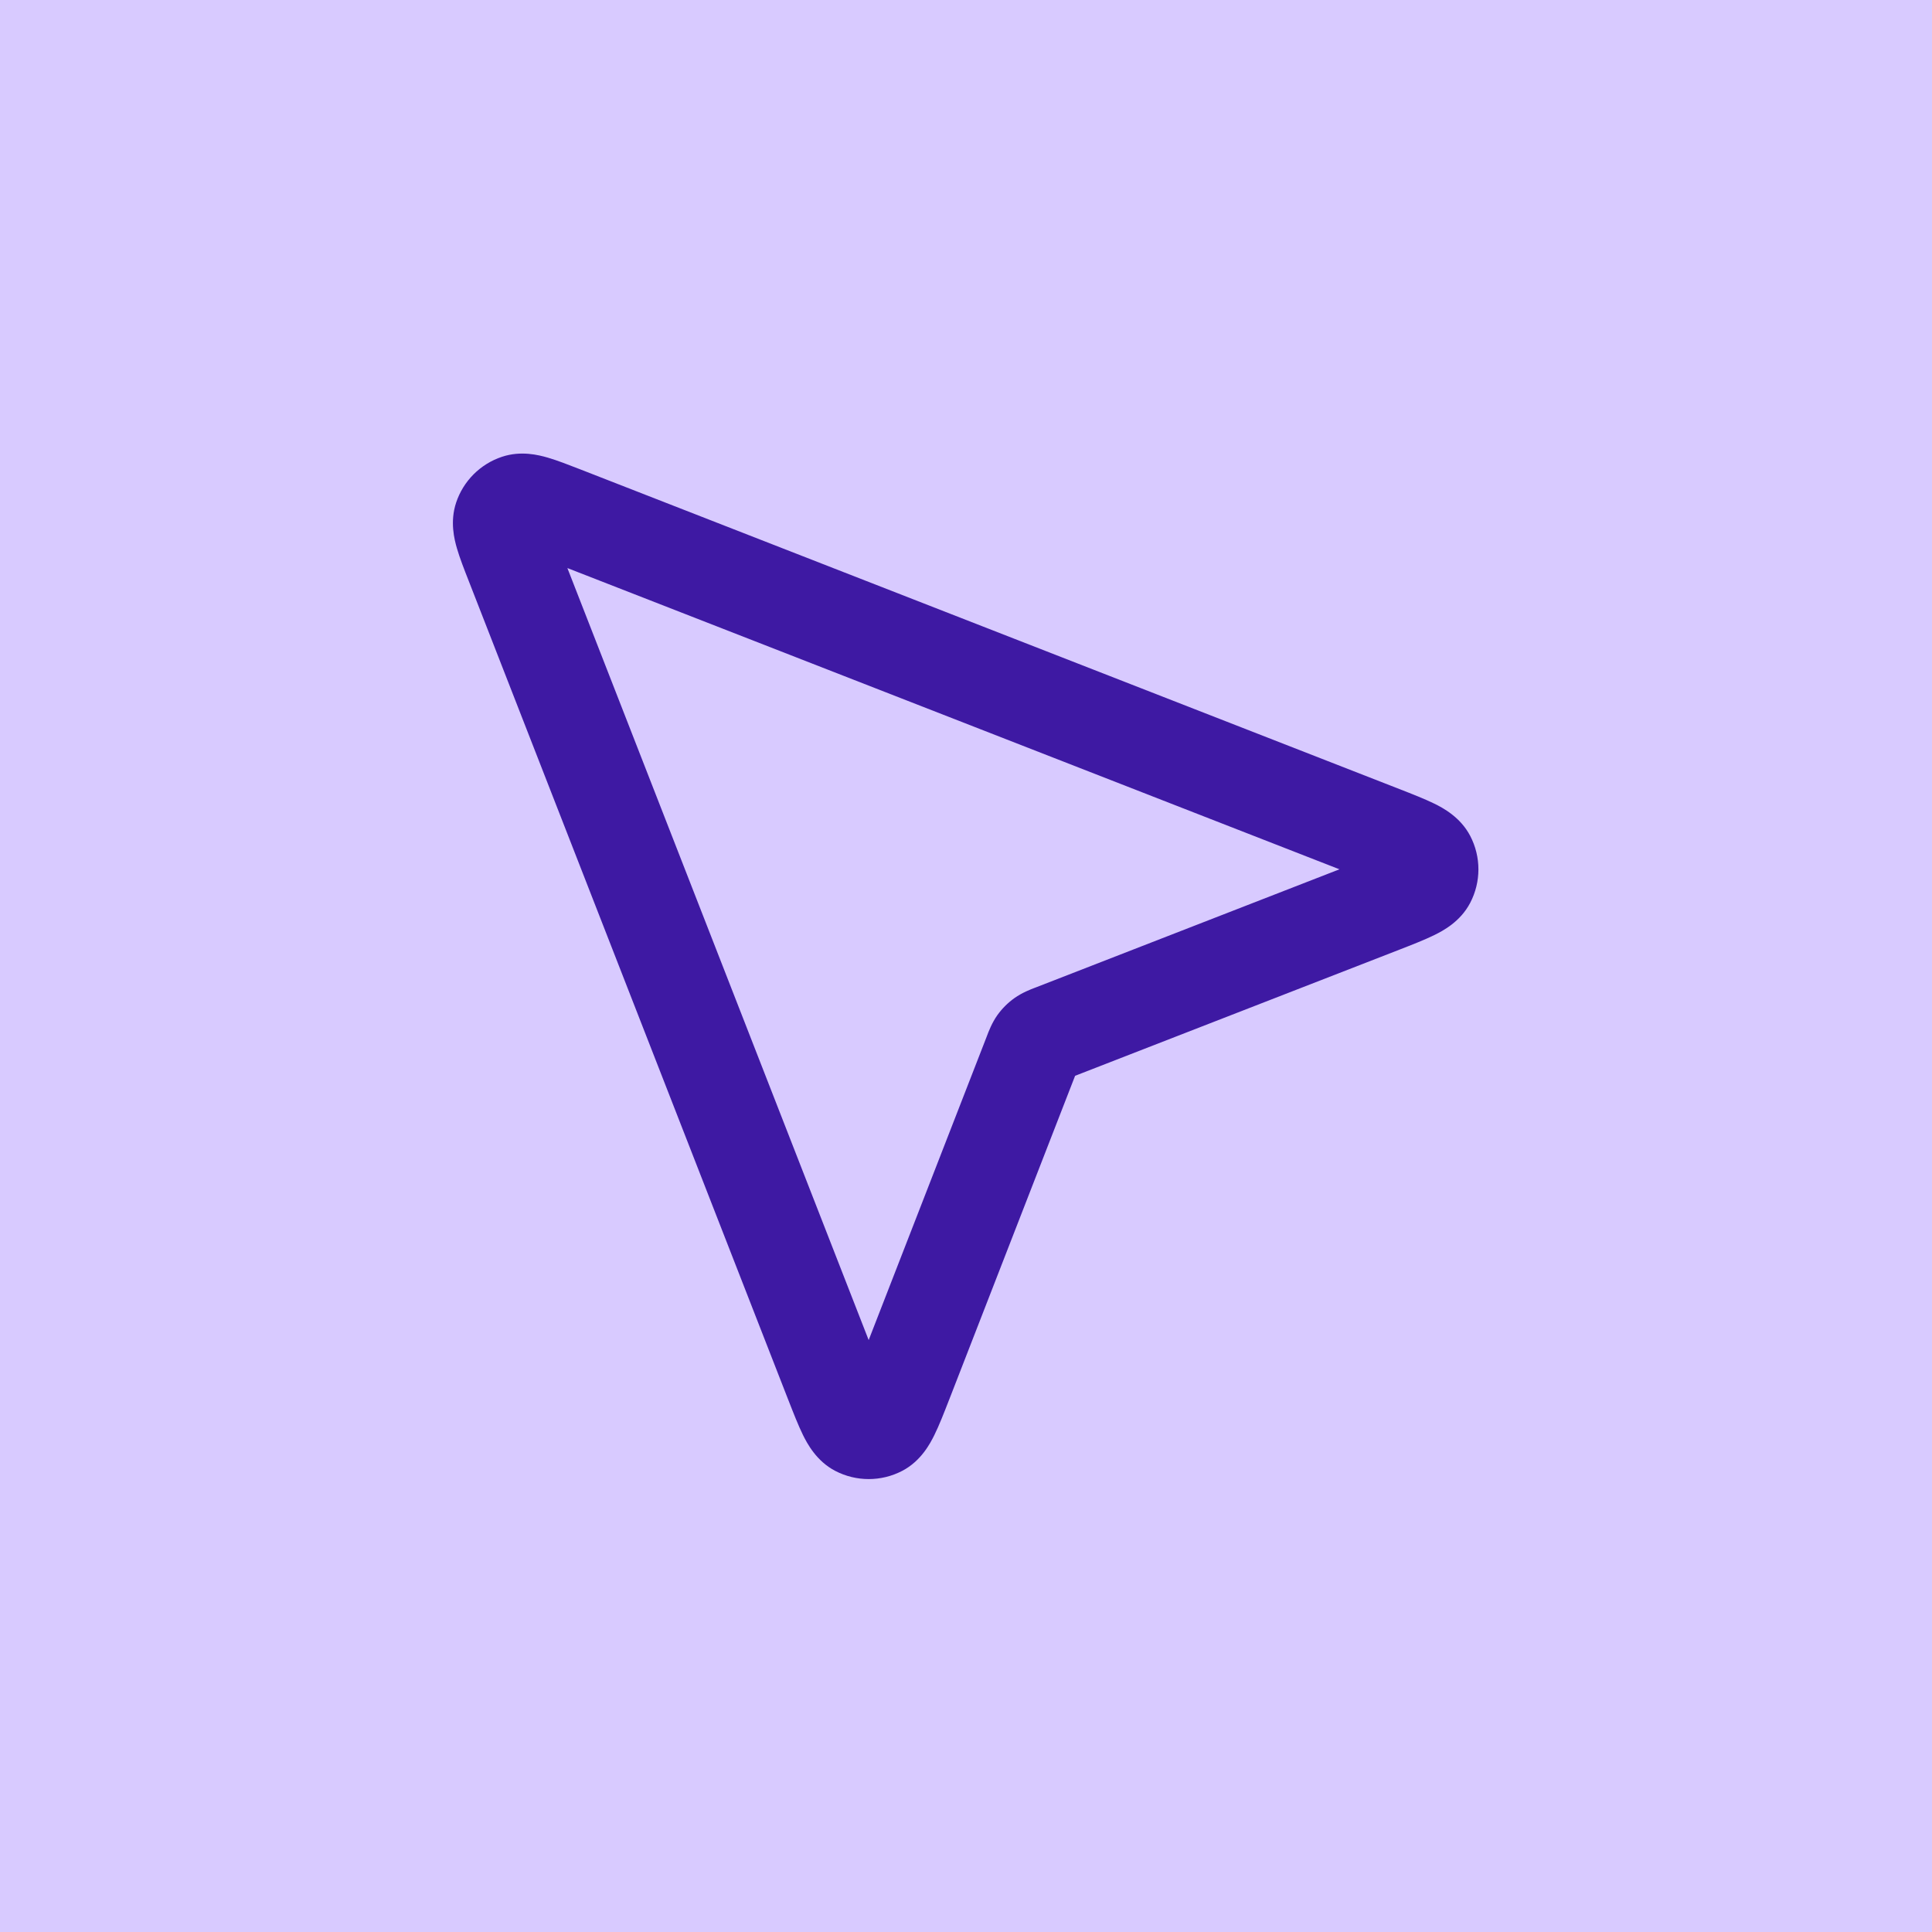 <svg width="40" height="40" viewBox="0 0 40 40" fill="none" xmlns="http://www.w3.org/2000/svg">
<rect width="40" height="40" fill="#D8CAFF"/>
<path fill-rule="evenodd" clip-rule="evenodd" d="M11.747 11.761L17.985 27.745L20.427 21.466C20.429 21.459 20.432 21.451 20.436 21.442C20.469 21.355 20.537 21.175 20.651 21.015C20.748 20.88 20.866 20.762 21.002 20.665C21.162 20.551 21.341 20.483 21.428 20.45C21.437 20.446 21.445 20.443 21.452 20.441L27.732 17.998L11.747 11.761ZM9.46 11.352C9.407 11.169 9.312 10.801 9.444 10.405C9.593 9.958 9.944 9.607 10.391 9.458C10.787 9.325 11.155 9.421 11.339 9.474C11.538 9.532 11.776 9.625 12.015 9.718L28.972 16.336C29.239 16.44 29.497 16.541 29.697 16.639C29.869 16.724 30.235 16.914 30.44 17.308C30.666 17.742 30.665 18.259 30.439 18.692C30.234 19.086 29.868 19.275 29.695 19.36C29.496 19.458 29.237 19.559 28.97 19.663L22.259 22.273L19.663 28.949C19.658 28.96 19.654 28.972 19.649 28.984C19.545 29.251 19.445 29.509 19.346 29.709C19.261 29.881 19.072 30.248 18.679 30.453C18.245 30.679 17.728 30.679 17.294 30.454C16.9 30.249 16.711 29.883 16.625 29.711C16.527 29.511 16.426 29.253 16.322 28.986C16.317 28.974 16.313 28.962 16.308 28.951L9.705 12.029C9.611 11.79 9.518 11.552 9.46 11.352Z" fill="#3E19A3"/>
</svg>
